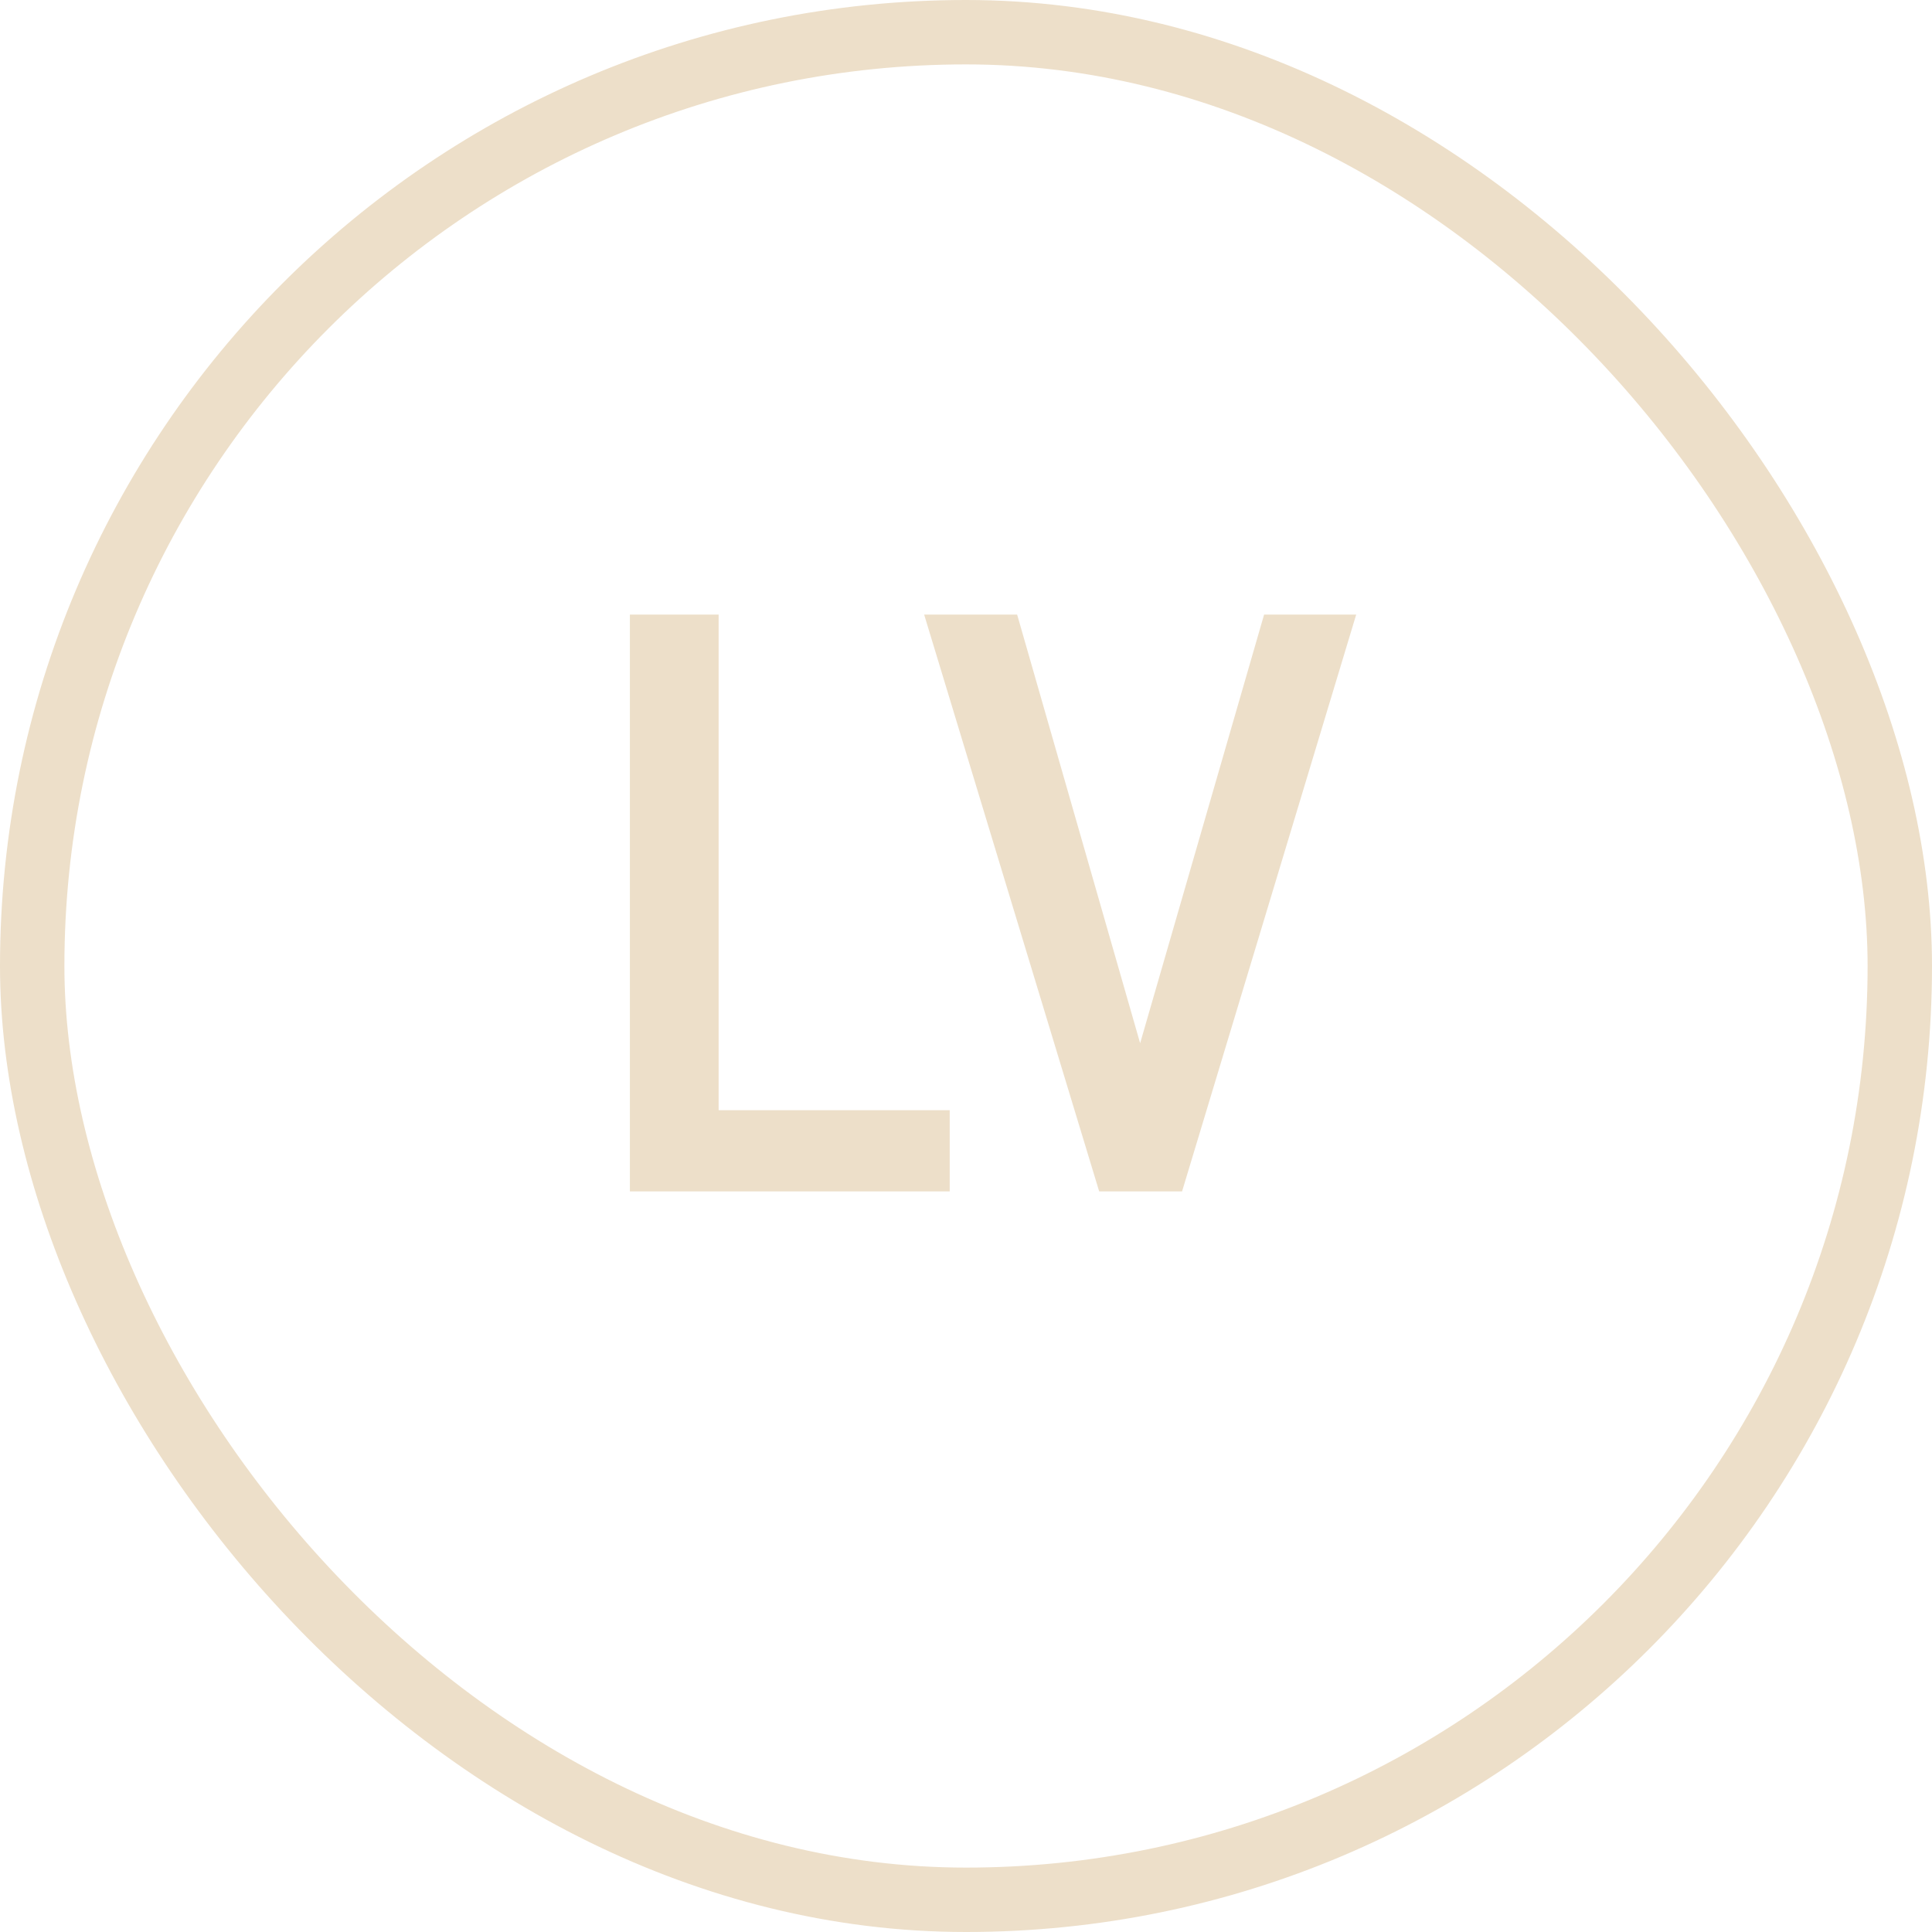 <svg width="30" height="30" fill="none" xmlns="http://www.w3.org/2000/svg"><path d="M9.781 18.5V9.543h1.378v7.696h3.588V18.5H9.781Zm4.57-8.957h1.443l1.91 6.656 1.925-6.656h1.43L18.355 18.5h-1.287L14.35 9.543Z" fill="#EDDFC9"/><rect x=".5" y=".5" width="29" height="29" rx="14.5" stroke="#EDDFC9"/></svg>